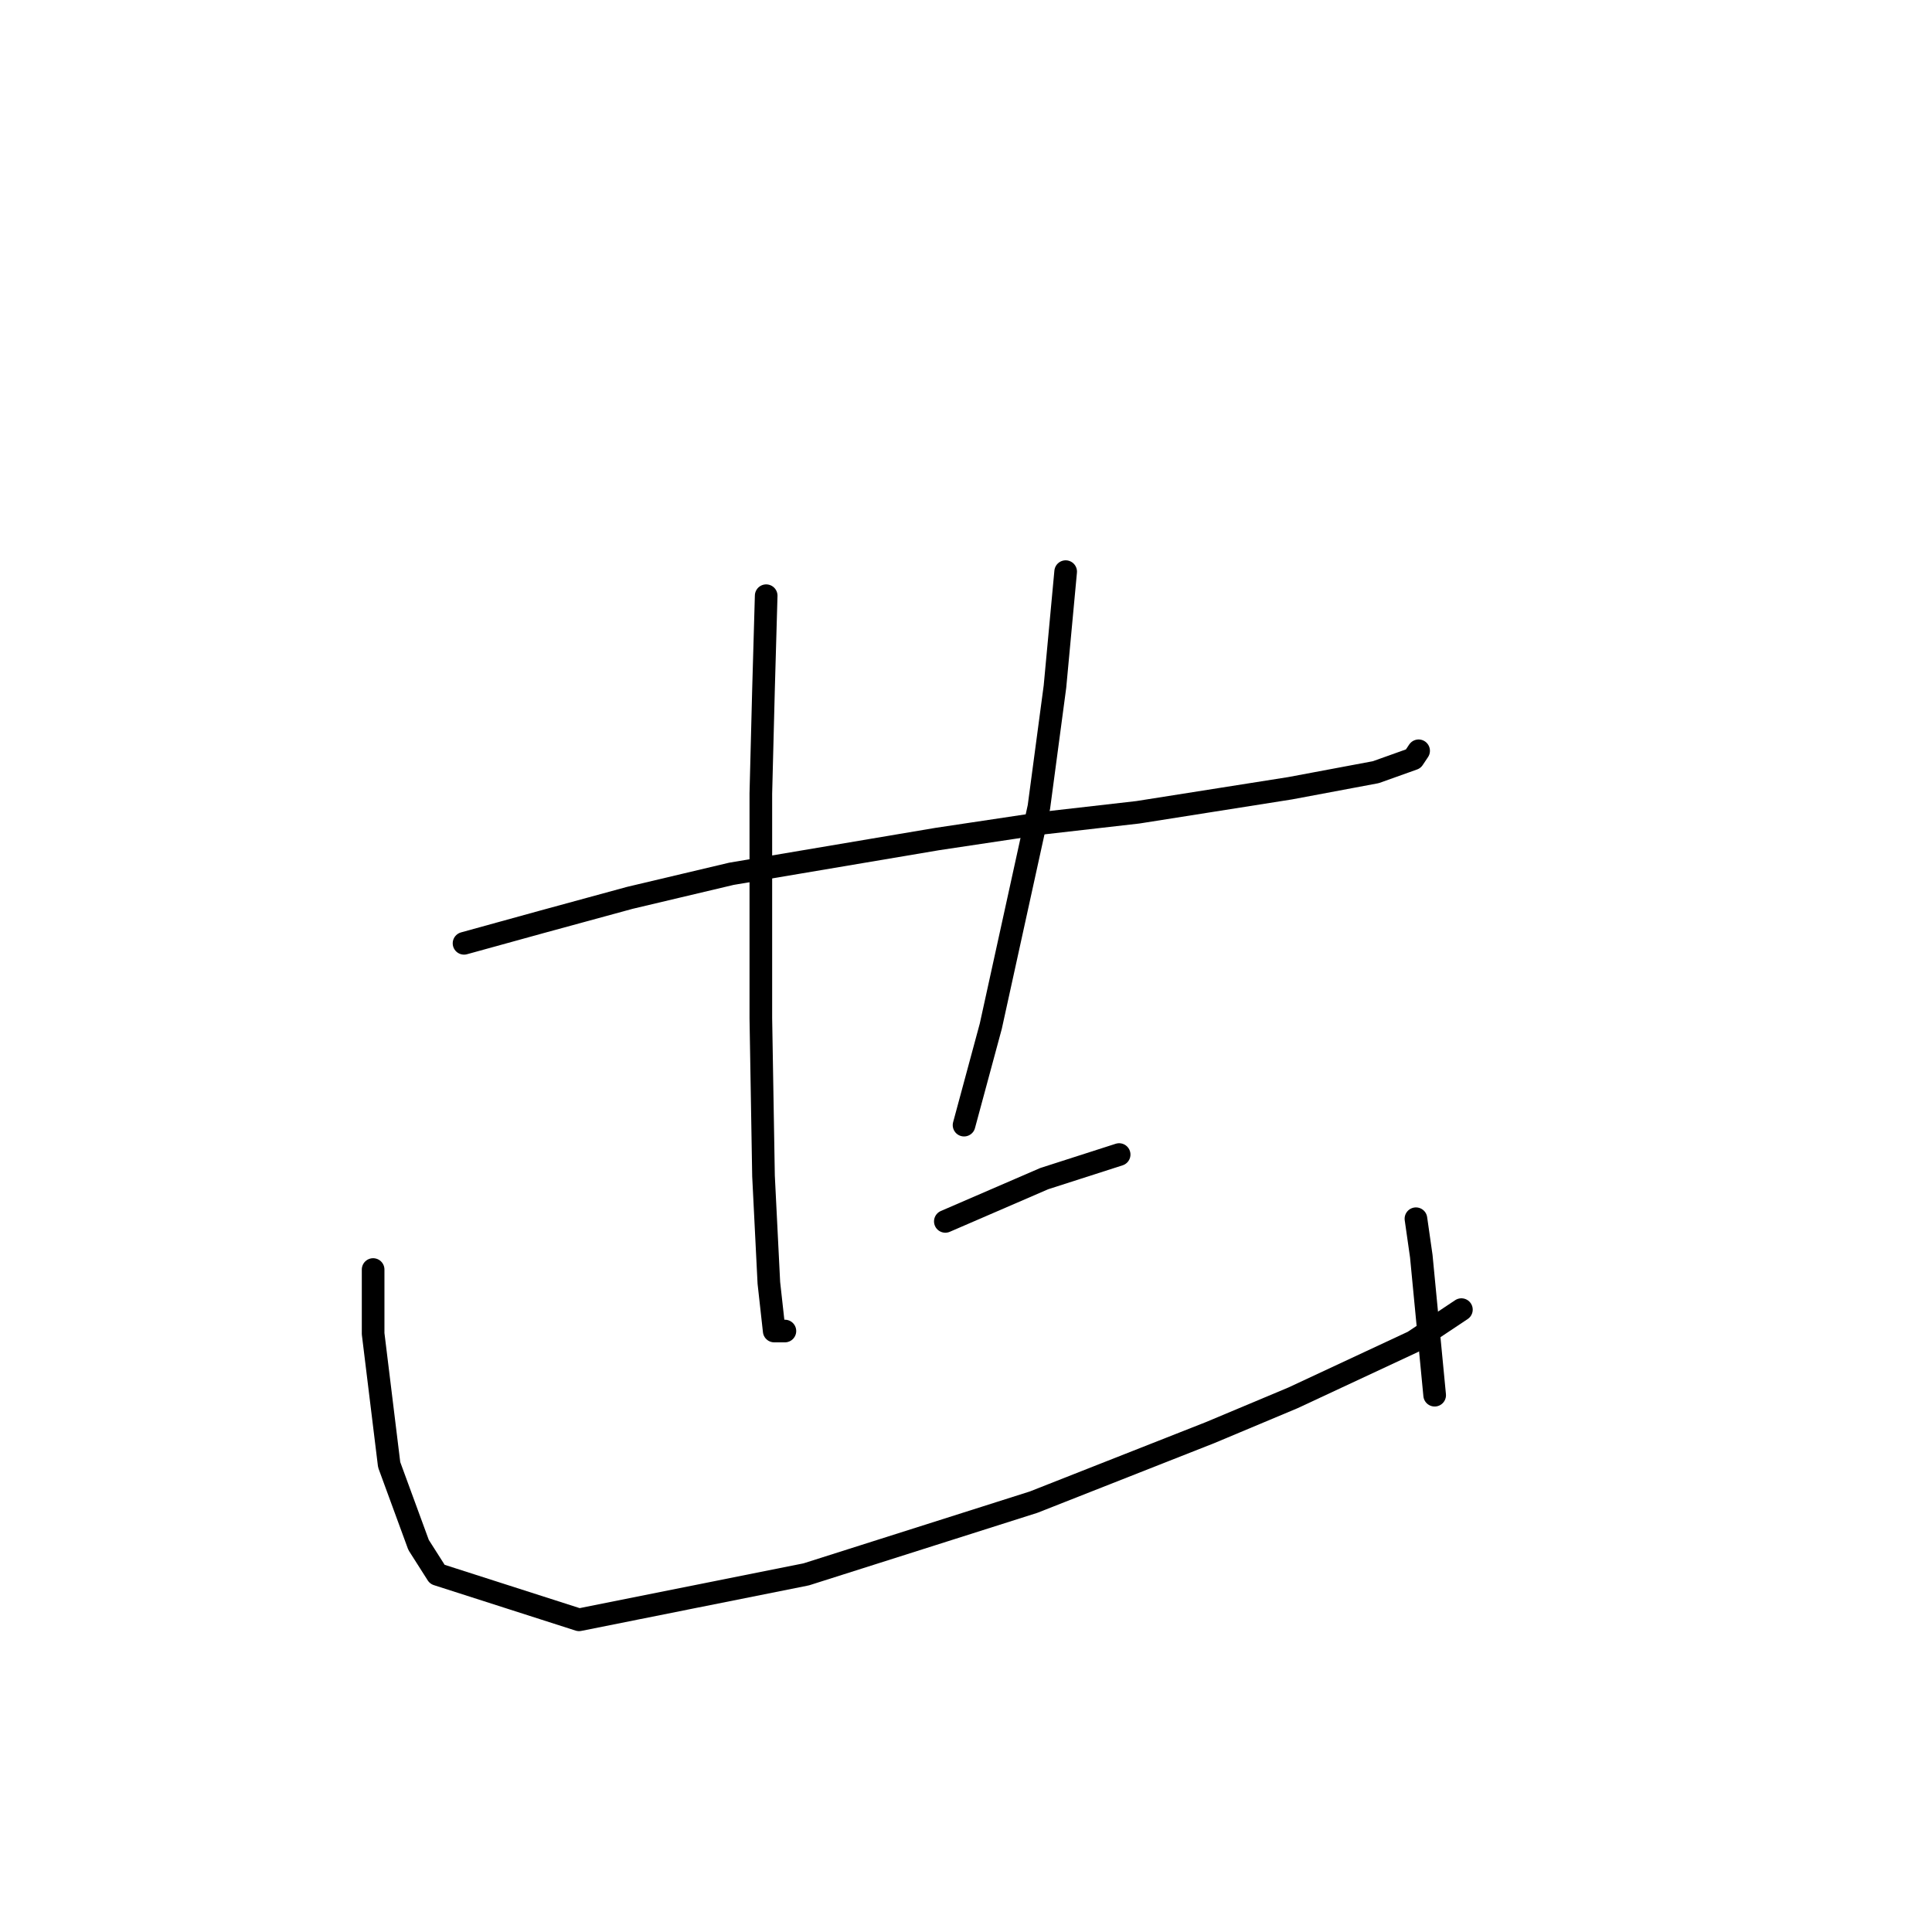 <?xml version="1.0" standalone="no"?>
    <svg width="256" height="256" xmlns="http://www.w3.org/2000/svg" version="1.1">
    <polyline stroke="black" stroke-width="3" stroke-linecap="round" fill="transparent" stroke-linejoin="round" points="61.487 124.994 71.762 122.159 83.454 118.97 96.917 115.782 124.199 111.176 138.371 109.05 150.772 107.633 170.967 104.444 182.305 102.318 187.265 100.547 187.974 99.484 187.974 99.484 " />
        <polyline stroke="black" stroke-width="3" stroke-linecap="round" fill="transparent" stroke-linejoin="round" points="101.523 78.934 101.169 91.335 100.815 105.152 100.815 120.742 100.815 134.914 101.169 155.818 101.878 169.99 102.586 176.368 104.003 176.368 104.003 176.368 " />
        <polyline stroke="black" stroke-width="3" stroke-linecap="round" fill="transparent" stroke-linejoin="round" points="141.206 75.745 139.788 90.98 137.662 106.924 131.285 135.977 127.742 149.086 127.742 149.086 " />
        <polyline stroke="black" stroke-width="3" stroke-linecap="round" fill="transparent" stroke-linejoin="round" points="125.262 161.841 138.371 156.172 148.292 152.984 148.292 152.984 " />
        <polyline stroke="black" stroke-width="3" stroke-linecap="round" fill="transparent" stroke-linejoin="round" points="49.441 168.219 49.441 176.722 51.566 194.083 55.464 204.712 57.944 208.609 76.722 214.633 106.838 208.609 136.954 199.043 160.338 189.831 171.321 185.225 187.265 177.785 193.643 173.533 193.643 173.533 " />
        <polyline stroke="black" stroke-width="3" stroke-linecap="round" fill="transparent" stroke-linejoin="round" points="187.619 161.487 188.328 166.447 190.1 184.871 190.1 184.871 " />
        </svg>
